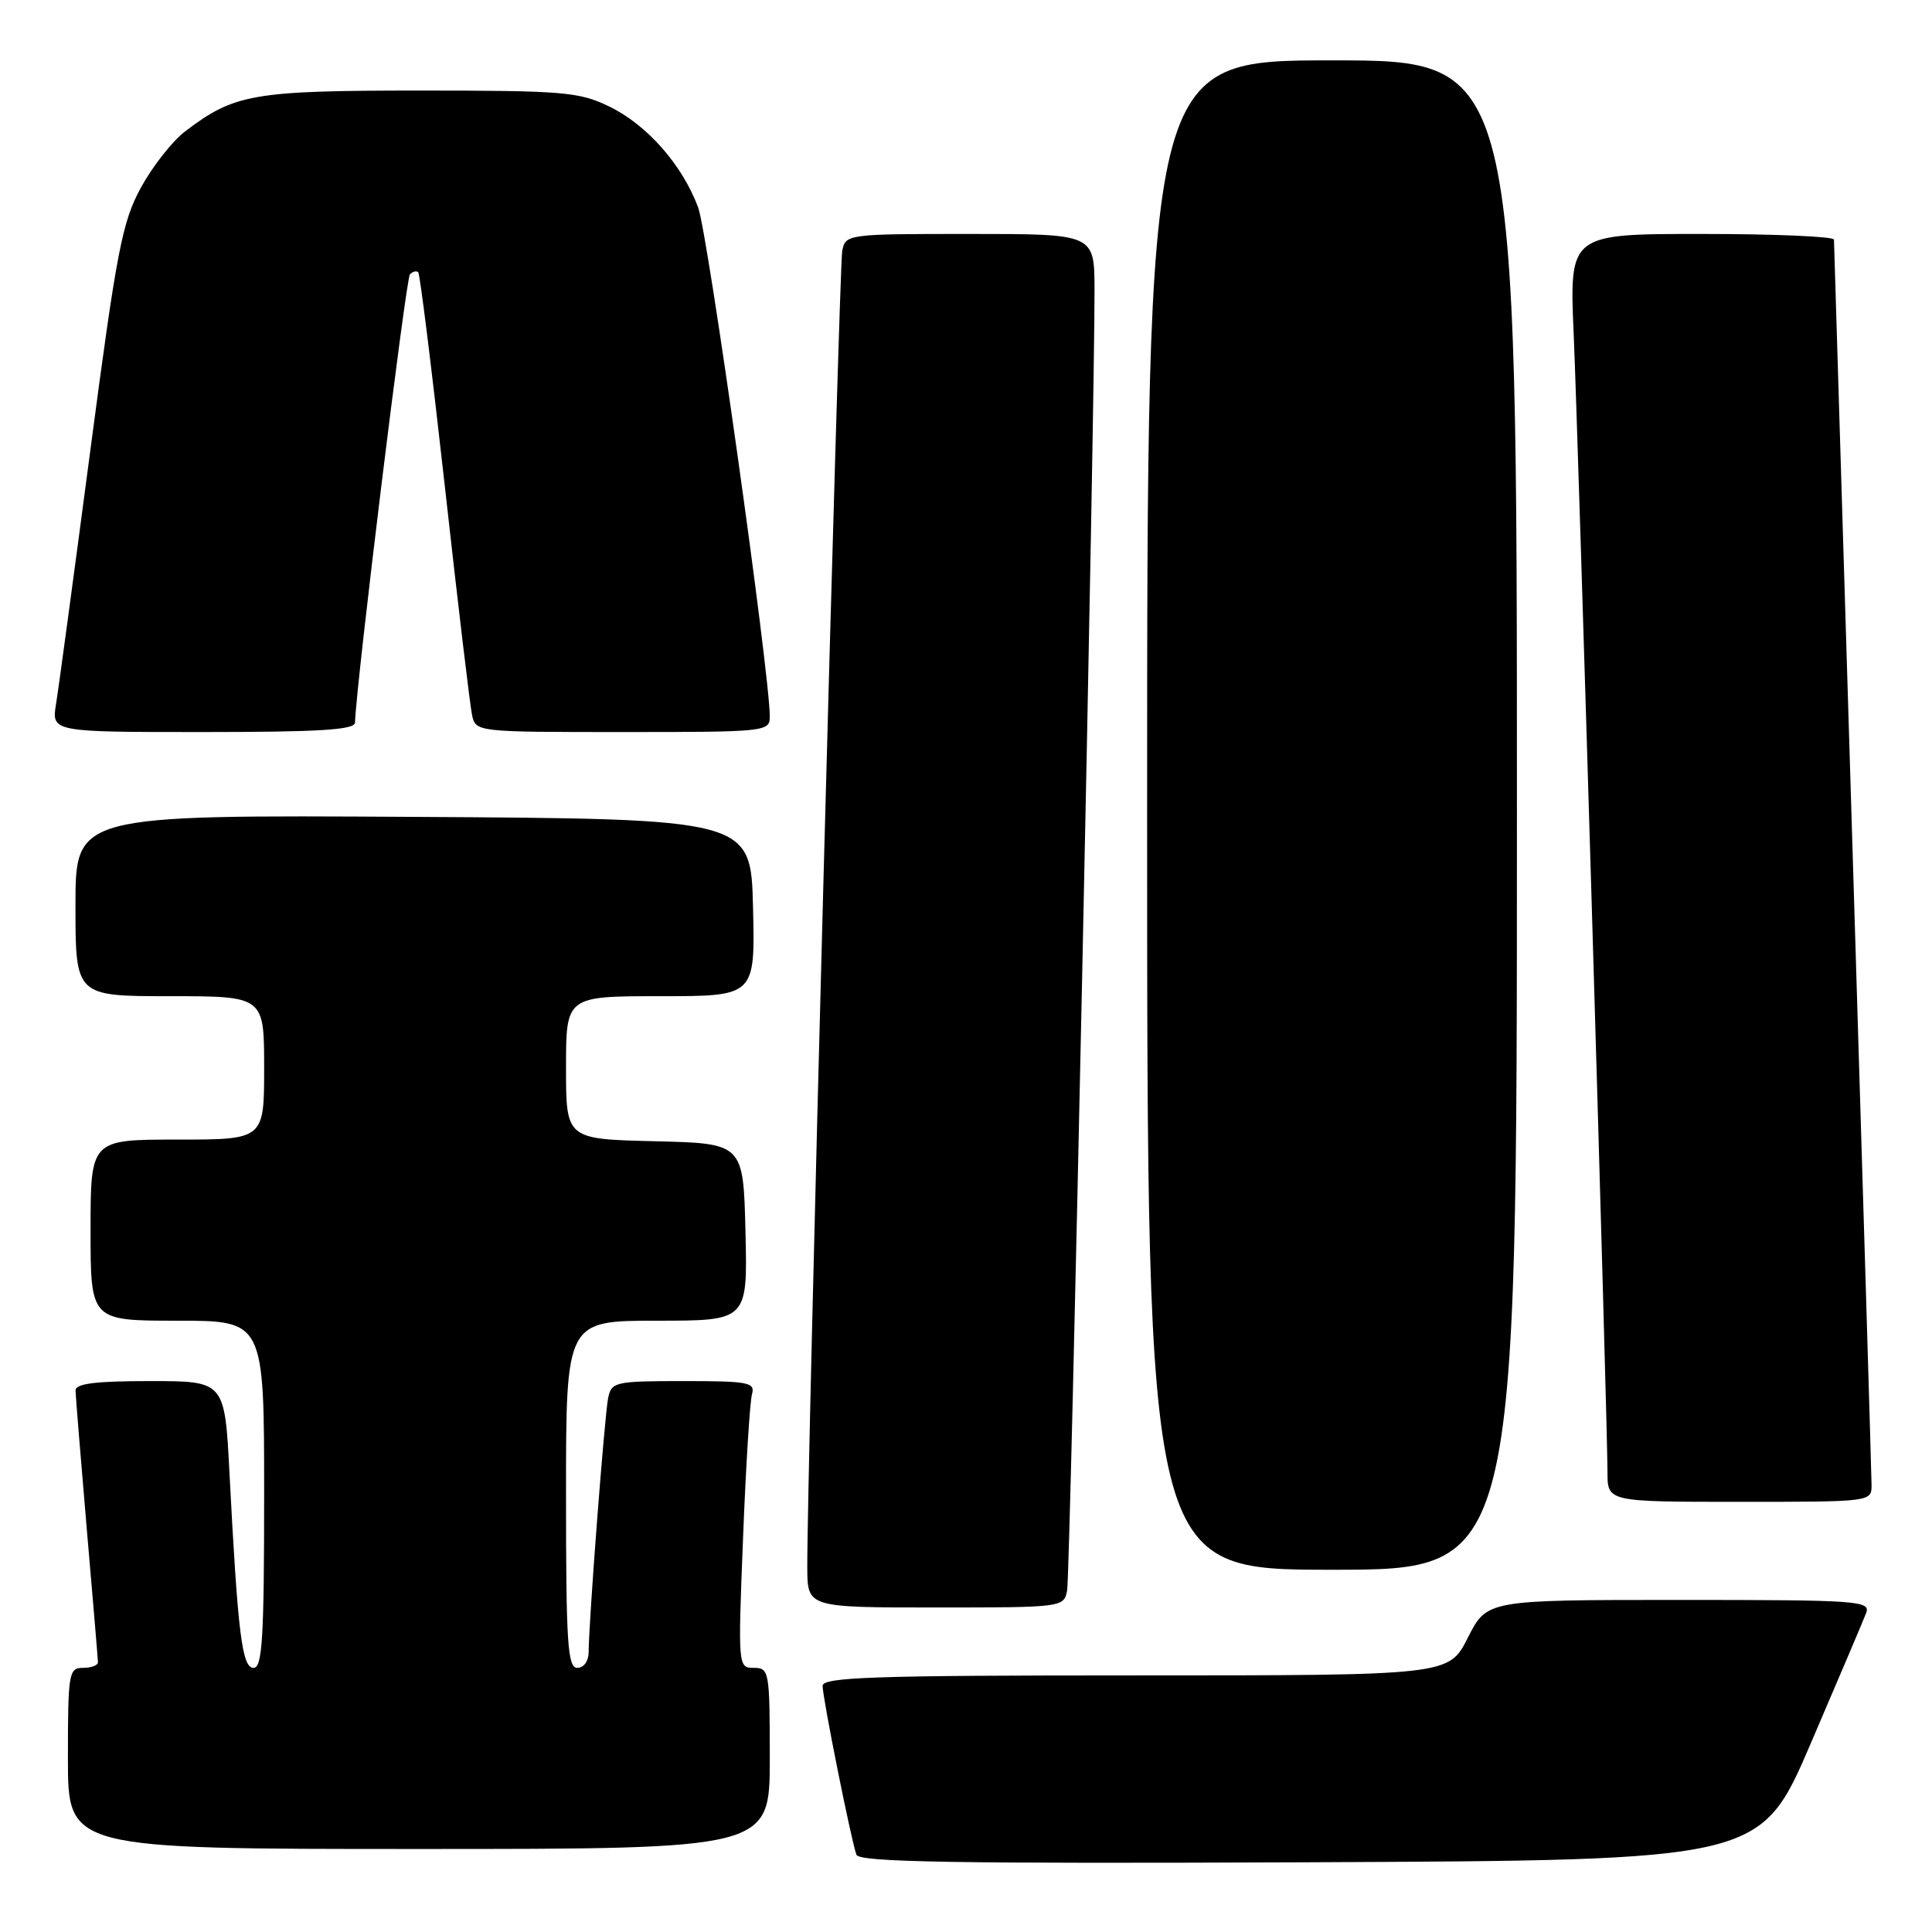 <?xml version="1.0" encoding="UTF-8" standalone="no"?>
<!DOCTYPE svg PUBLIC "-//W3C//DTD SVG 1.1//EN" "http://www.w3.org/Graphics/SVG/1.1/DTD/svg11.dtd" >
<svg xmlns="http://www.w3.org/2000/svg" xmlns:xlink="http://www.w3.org/1999/xlink" version="1.1" viewBox="0 0 256 256">
 <g >
 <path fill="currentColor"
d=" M 239.94 231.00 C 243.60 222.47 246.90 214.71 247.27 213.75 C 247.89 212.11 246.31 212.00 222.49 212.00 C 197.03 212.00 197.03 212.00 194.50 217.00 C 191.97 222.00 191.97 222.00 150.48 222.00 C 115.74 222.00 109.00 222.23 109.00 223.39 C 109.00 224.98 112.78 243.85 113.48 245.76 C 113.85 246.75 126.40 246.96 173.61 246.76 C 233.28 246.50 233.28 246.50 239.94 231.00 Z  M 102.00 233.00 C 102.00 221.45 101.92 221.00 99.89 221.00 C 97.79 221.00 97.78 220.86 98.46 203.75 C 98.83 194.26 99.37 185.71 99.64 184.75 C 100.09 183.17 99.20 183.00 90.59 183.00 C 81.49 183.00 81.02 183.11 80.58 185.25 C 80.11 187.55 78.00 215.10 78.00 218.90 C 78.00 220.10 77.36 221.00 76.50 221.00 C 75.21 221.00 75.00 217.78 75.00 198.00 C 75.00 175.00 75.00 175.00 87.03 175.00 C 99.06 175.00 99.06 175.00 98.78 163.25 C 98.50 151.50 98.50 151.50 86.75 151.22 C 75.00 150.94 75.00 150.94 75.00 141.47 C 75.00 132.00 75.00 132.00 87.53 132.00 C 100.06 132.00 100.06 132.00 99.78 120.25 C 99.50 108.50 99.50 108.50 54.75 108.24 C 10.00 107.98 10.00 107.98 10.00 119.99 C 10.00 132.00 10.00 132.00 22.50 132.00 C 35.00 132.00 35.00 132.00 35.00 141.50 C 35.00 151.00 35.00 151.00 23.50 151.00 C 12.00 151.00 12.00 151.00 12.00 163.00 C 12.00 175.00 12.00 175.00 23.50 175.00 C 35.00 175.00 35.00 175.00 35.00 198.00 C 35.00 217.04 34.76 221.00 33.60 221.00 C 32.07 221.00 31.52 216.59 30.41 195.25 C 29.78 183.00 29.78 183.00 19.89 183.00 C 12.64 183.00 10.00 183.33 10.01 184.25 C 10.02 184.94 10.69 193.15 11.49 202.50 C 12.30 211.85 12.97 219.84 12.98 220.25 C 12.99 220.66 12.10 221.00 11.00 221.00 C 9.11 221.00 9.00 221.67 9.00 233.00 C 9.00 245.00 9.00 245.00 55.50 245.00 C 102.00 245.00 102.00 245.00 102.00 233.00 Z  M 141.40 210.75 C 141.82 208.59 145.09 53.16 145.03 38.25 C 145.00 31.00 145.00 31.00 128.52 31.00 C 112.22 31.00 112.03 31.03 111.60 33.25 C 111.18 35.40 106.89 196.88 106.97 207.75 C 107.00 213.00 107.00 213.00 123.98 213.00 C 140.79 213.00 140.97 212.98 141.40 210.75 Z  M 201.00 108.00 C 201.00 8.00 201.00 8.00 176.50 8.00 C 152.00 8.00 152.00 8.00 152.00 108.00 C 152.00 208.00 152.00 208.00 176.50 208.00 C 201.00 208.00 201.00 208.00 201.00 108.00 Z  M 247.99 196.75 C 247.98 195.51 246.86 158.05 245.50 113.50 C 244.14 68.95 243.02 32.16 243.01 31.75 C 243.01 31.34 235.11 31.00 225.47 31.00 C 207.95 31.00 207.95 31.00 208.52 44.25 C 209.14 58.49 213.00 188.54 213.00 195.07 C 213.00 199.00 213.00 199.00 230.50 199.00 C 247.99 199.00 248.00 199.00 247.99 196.75 Z  M 47.04 95.75 C 47.19 90.65 53.78 36.89 54.32 36.35 C 54.69 35.97 55.19 35.85 55.42 36.08 C 55.65 36.31 57.23 49.10 58.95 64.50 C 60.66 79.90 62.28 93.51 62.55 94.75 C 63.04 96.99 63.13 97.00 82.52 97.00 C 101.53 97.00 102.00 96.95 102.00 94.94 C 102.00 89.26 93.79 30.96 92.51 27.49 C 90.40 21.83 85.73 16.53 80.69 14.09 C 76.73 12.18 74.62 12.00 55.65 12.00 C 33.53 12.00 31.06 12.43 24.53 17.41 C 22.83 18.70 20.20 22.06 18.66 24.88 C 16.18 29.44 15.46 33.21 11.96 59.75 C 9.80 76.11 7.77 91.19 7.43 93.25 C 6.82 97.00 6.82 97.00 26.91 97.00 C 42.30 97.00 47.01 96.71 47.04 95.75 Z "/>
</g>
</svg>
